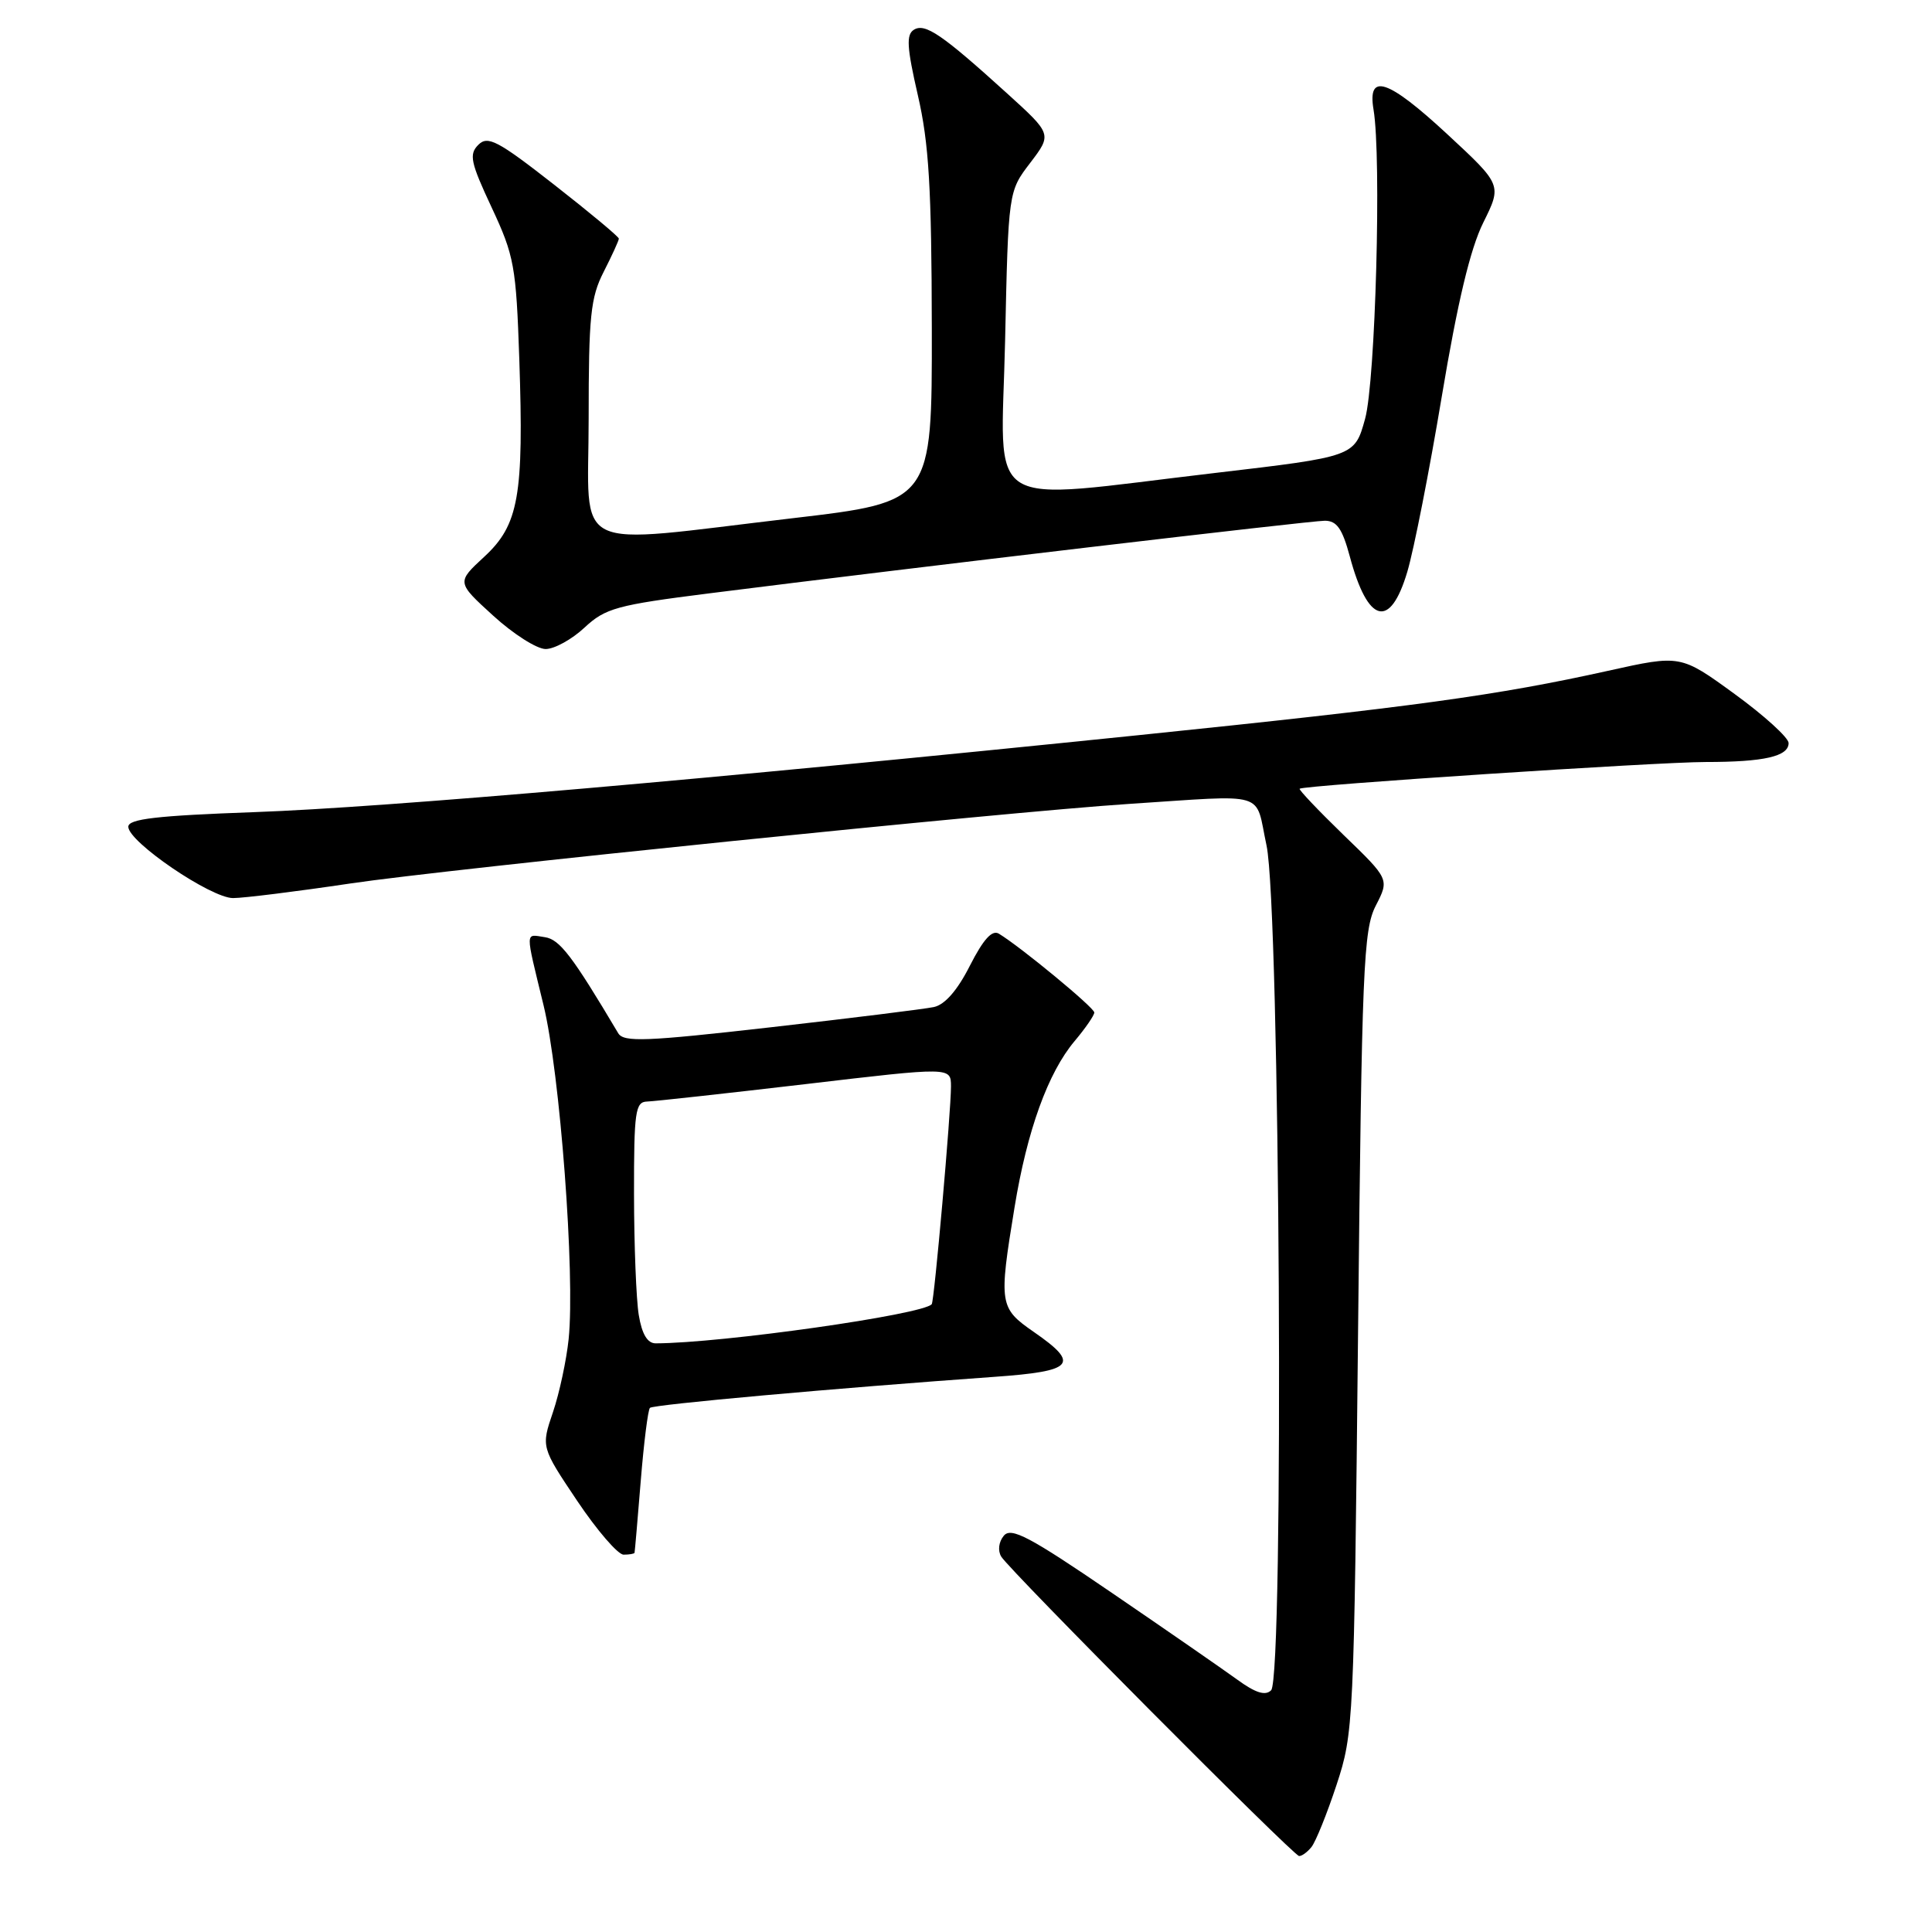 <?xml version="1.0" encoding="UTF-8" standalone="no"?>
<!DOCTYPE svg PUBLIC "-//W3C//DTD SVG 1.1//EN" "http://www.w3.org/Graphics/SVG/1.1/DTD/svg11.dtd" >
<svg xmlns="http://www.w3.org/2000/svg" xmlns:xlink="http://www.w3.org/1999/xlink" version="1.1" viewBox="0 0 256 256">
 <g >
 <path fill="currentColor"
d=" M 173.77 244.75 C 174.33 244.06 175.83 240.35 177.10 236.50 C 179.36 229.64 179.41 228.41 179.95 176.50 C 180.45 128.10 180.66 123.20 182.30 120.00 C 184.10 116.50 184.10 116.50 178.01 110.62 C 174.67 107.38 172.06 104.63 172.21 104.51 C 172.78 104.05 219.63 100.97 226.00 100.97 C 233.75 100.97 237.00 100.23 237.00 98.46 C 237.00 97.75 233.78 94.82 229.85 91.96 C 222.69 86.75 222.69 86.75 213.10 88.88 C 198.36 92.15 187.33 93.66 151.00 97.40 C 93.96 103.26 51.22 106.98 33.75 107.61 C 20.73 108.08 17.00 108.51 17.00 109.55 C 17.00 111.55 27.94 119.00 30.88 119.00 C 32.28 119.00 39.29 118.13 46.46 117.06 C 59.17 115.16 133.53 107.57 149.50 106.53 C 168.30 105.31 166.24 104.70 167.82 112.02 C 169.61 120.31 170.16 222.23 168.43 223.97 C 167.67 224.73 166.37 224.33 163.93 222.55 C 162.04 221.18 154.58 216.01 147.34 211.07 C 136.42 203.61 133.98 202.32 133.01 203.49 C 132.33 204.31 132.19 205.47 132.67 206.26 C 133.79 208.10 171.33 245.84 172.13 245.93 C 172.47 245.97 173.21 245.44 173.77 244.75 Z  M 84.08 205.75 C 84.12 205.61 84.49 201.34 84.90 196.26 C 85.31 191.18 85.86 186.81 86.12 186.55 C 86.56 186.11 110.72 183.94 131.75 182.44 C 142.33 181.69 143.15 180.76 137.00 176.50 C 132.41 173.32 132.33 172.81 134.43 159.99 C 136.10 149.78 138.87 142.13 142.40 137.94 C 143.83 136.24 145.00 134.54 145.00 134.16 C 145.00 133.52 135.26 125.48 132.36 123.72 C 131.46 123.17 130.30 124.46 128.52 127.95 C 126.87 131.22 125.20 133.13 123.74 133.44 C 122.51 133.70 112.78 134.91 102.13 136.12 C 85.59 138.00 82.64 138.12 81.92 136.91 C 75.81 126.63 74.16 124.47 72.19 124.18 C 69.55 123.79 69.56 123.06 72.02 133.19 C 74.20 142.14 76.22 168.90 75.35 177.42 C 75.06 180.21 74.13 184.58 73.27 187.12 C 71.70 191.74 71.70 191.74 76.48 198.87 C 79.11 202.79 81.88 206.00 82.63 206.00 C 83.38 206.00 84.04 205.89 84.08 205.75 Z  M 77.45 83.16 C 80.22 80.58 81.73 80.17 94.00 78.62 C 121.22 75.18 173.56 69.01 175.54 69.00 C 177.13 69.00 177.86 70.04 178.85 73.71 C 181.24 82.65 184.20 83.44 186.48 75.75 C 187.34 72.86 189.40 62.40 191.05 52.50 C 193.13 40.05 194.82 32.96 196.54 29.50 C 199.02 24.50 199.02 24.50 191.76 17.77 C 183.90 10.49 181.17 9.58 182.00 14.52 C 183.07 20.89 182.26 50.53 180.88 55.50 C 179.50 60.50 179.50 60.50 161.00 62.67 C 129.70 66.33 132.67 68.20 133.18 45.19 C 133.61 25.37 133.61 25.37 136.51 21.58 C 139.40 17.78 139.40 17.78 133.45 12.38 C 124.85 4.58 122.58 3.02 121.10 3.94 C 120.06 4.58 120.16 6.27 121.62 12.62 C 123.09 18.98 123.44 24.92 123.47 43.50 C 123.50 66.50 123.50 66.50 105.00 68.67 C 75.06 72.17 78.00 73.61 78.00 55.46 C 78.00 41.89 78.25 39.42 80.00 36.00 C 81.10 33.84 82.00 31.87 82.00 31.62 C 82.00 31.37 78.13 28.15 73.41 24.46 C 65.93 18.61 64.63 17.94 63.38 19.19 C 62.12 20.45 62.35 21.52 65.15 27.50 C 68.14 33.89 68.39 35.27 68.81 47.59 C 69.42 65.71 68.74 69.55 64.16 73.78 C 60.50 77.16 60.50 77.16 65.35 81.58 C 68.01 84.01 71.14 86.00 72.30 86.00 C 73.46 86.00 75.78 84.72 77.45 83.16 Z  M 84.64 174.25 C 84.30 172.19 84.02 164.99 84.01 158.25 C 84.00 147.26 84.18 146.00 85.75 145.96 C 86.71 145.93 96.16 144.89 106.75 143.65 C 126.00 141.38 126.00 141.38 126.01 143.94 C 126.02 147.23 123.80 172.40 123.46 172.81 C 122.34 174.19 95.63 177.98 86.88 178.00 C 85.79 178.00 85.06 176.79 84.64 174.25 Z "/>
</g>
</svg>